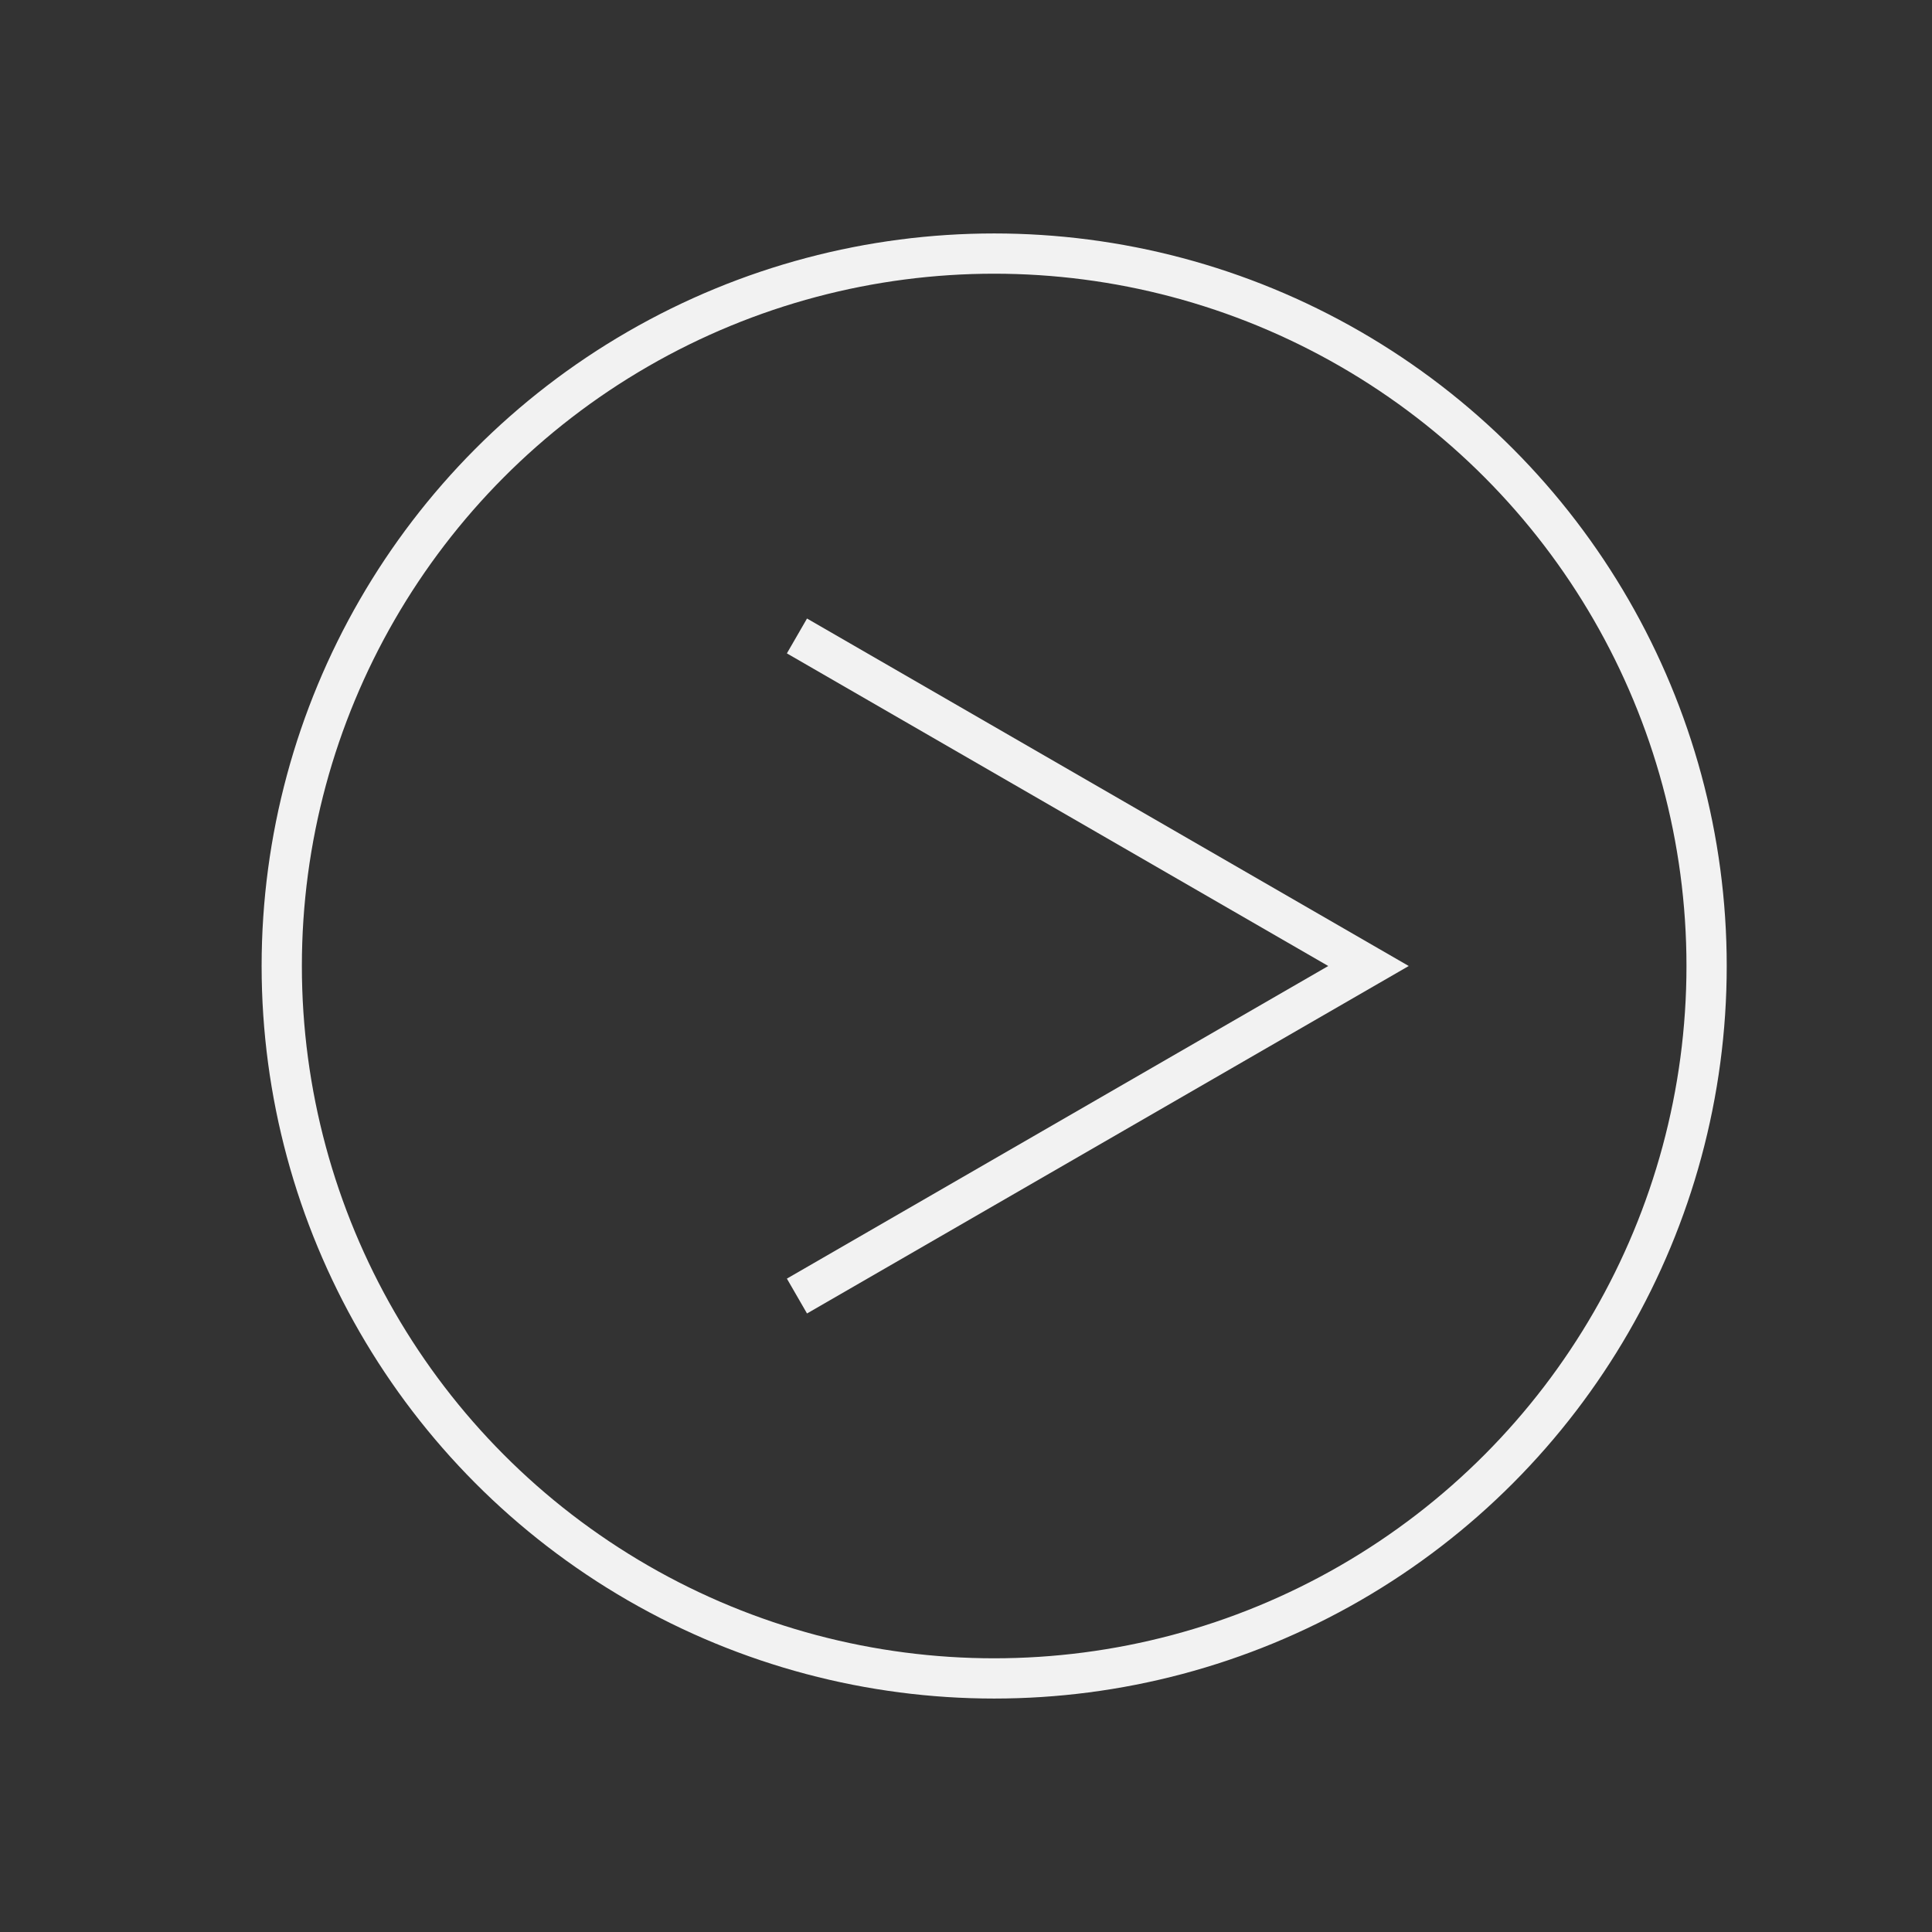 <?xml version="1.0" encoding="utf-8"?>
<!-- Generator: Adobe Illustrator 19.0.0, SVG Export Plug-In . SVG Version: 6.00 Build 0)  -->
<svg version="1.1" baseProfile="basic" id="Layer_1"
	 xmlns="http://www.w3.org/2000/svg" xmlns:xlink="http://www.w3.org/1999/xlink" x="0px" y="0px" viewBox="0 0 48 48"
	 xml:space="preserve">
<rect x="0" y="0" width="48" height="48" fill="#333333" stroke="none"/>
<rect x="0.8" y="0" fill="none" width="48" height="48"/>
<g id="XMLID_1065_">
	<circle id="XMLID_1068_" fill="none" stroke="#F2F2F2" stroke-miterlimit="10" cx="24.7" cy="24" r="17.7"/>
	<polyline id="XMLID_1067_" fill="none" stroke="#F2F2F2" stroke-miterlimit="10" points="19.8,32.2 34,24 19.8,15.8 	"/>
	<path id="XMLID_1066_" fill="none" stroke="#F2F2F2" stroke-miterlimit="10" d="M0,24"/>
</g>
</svg>
